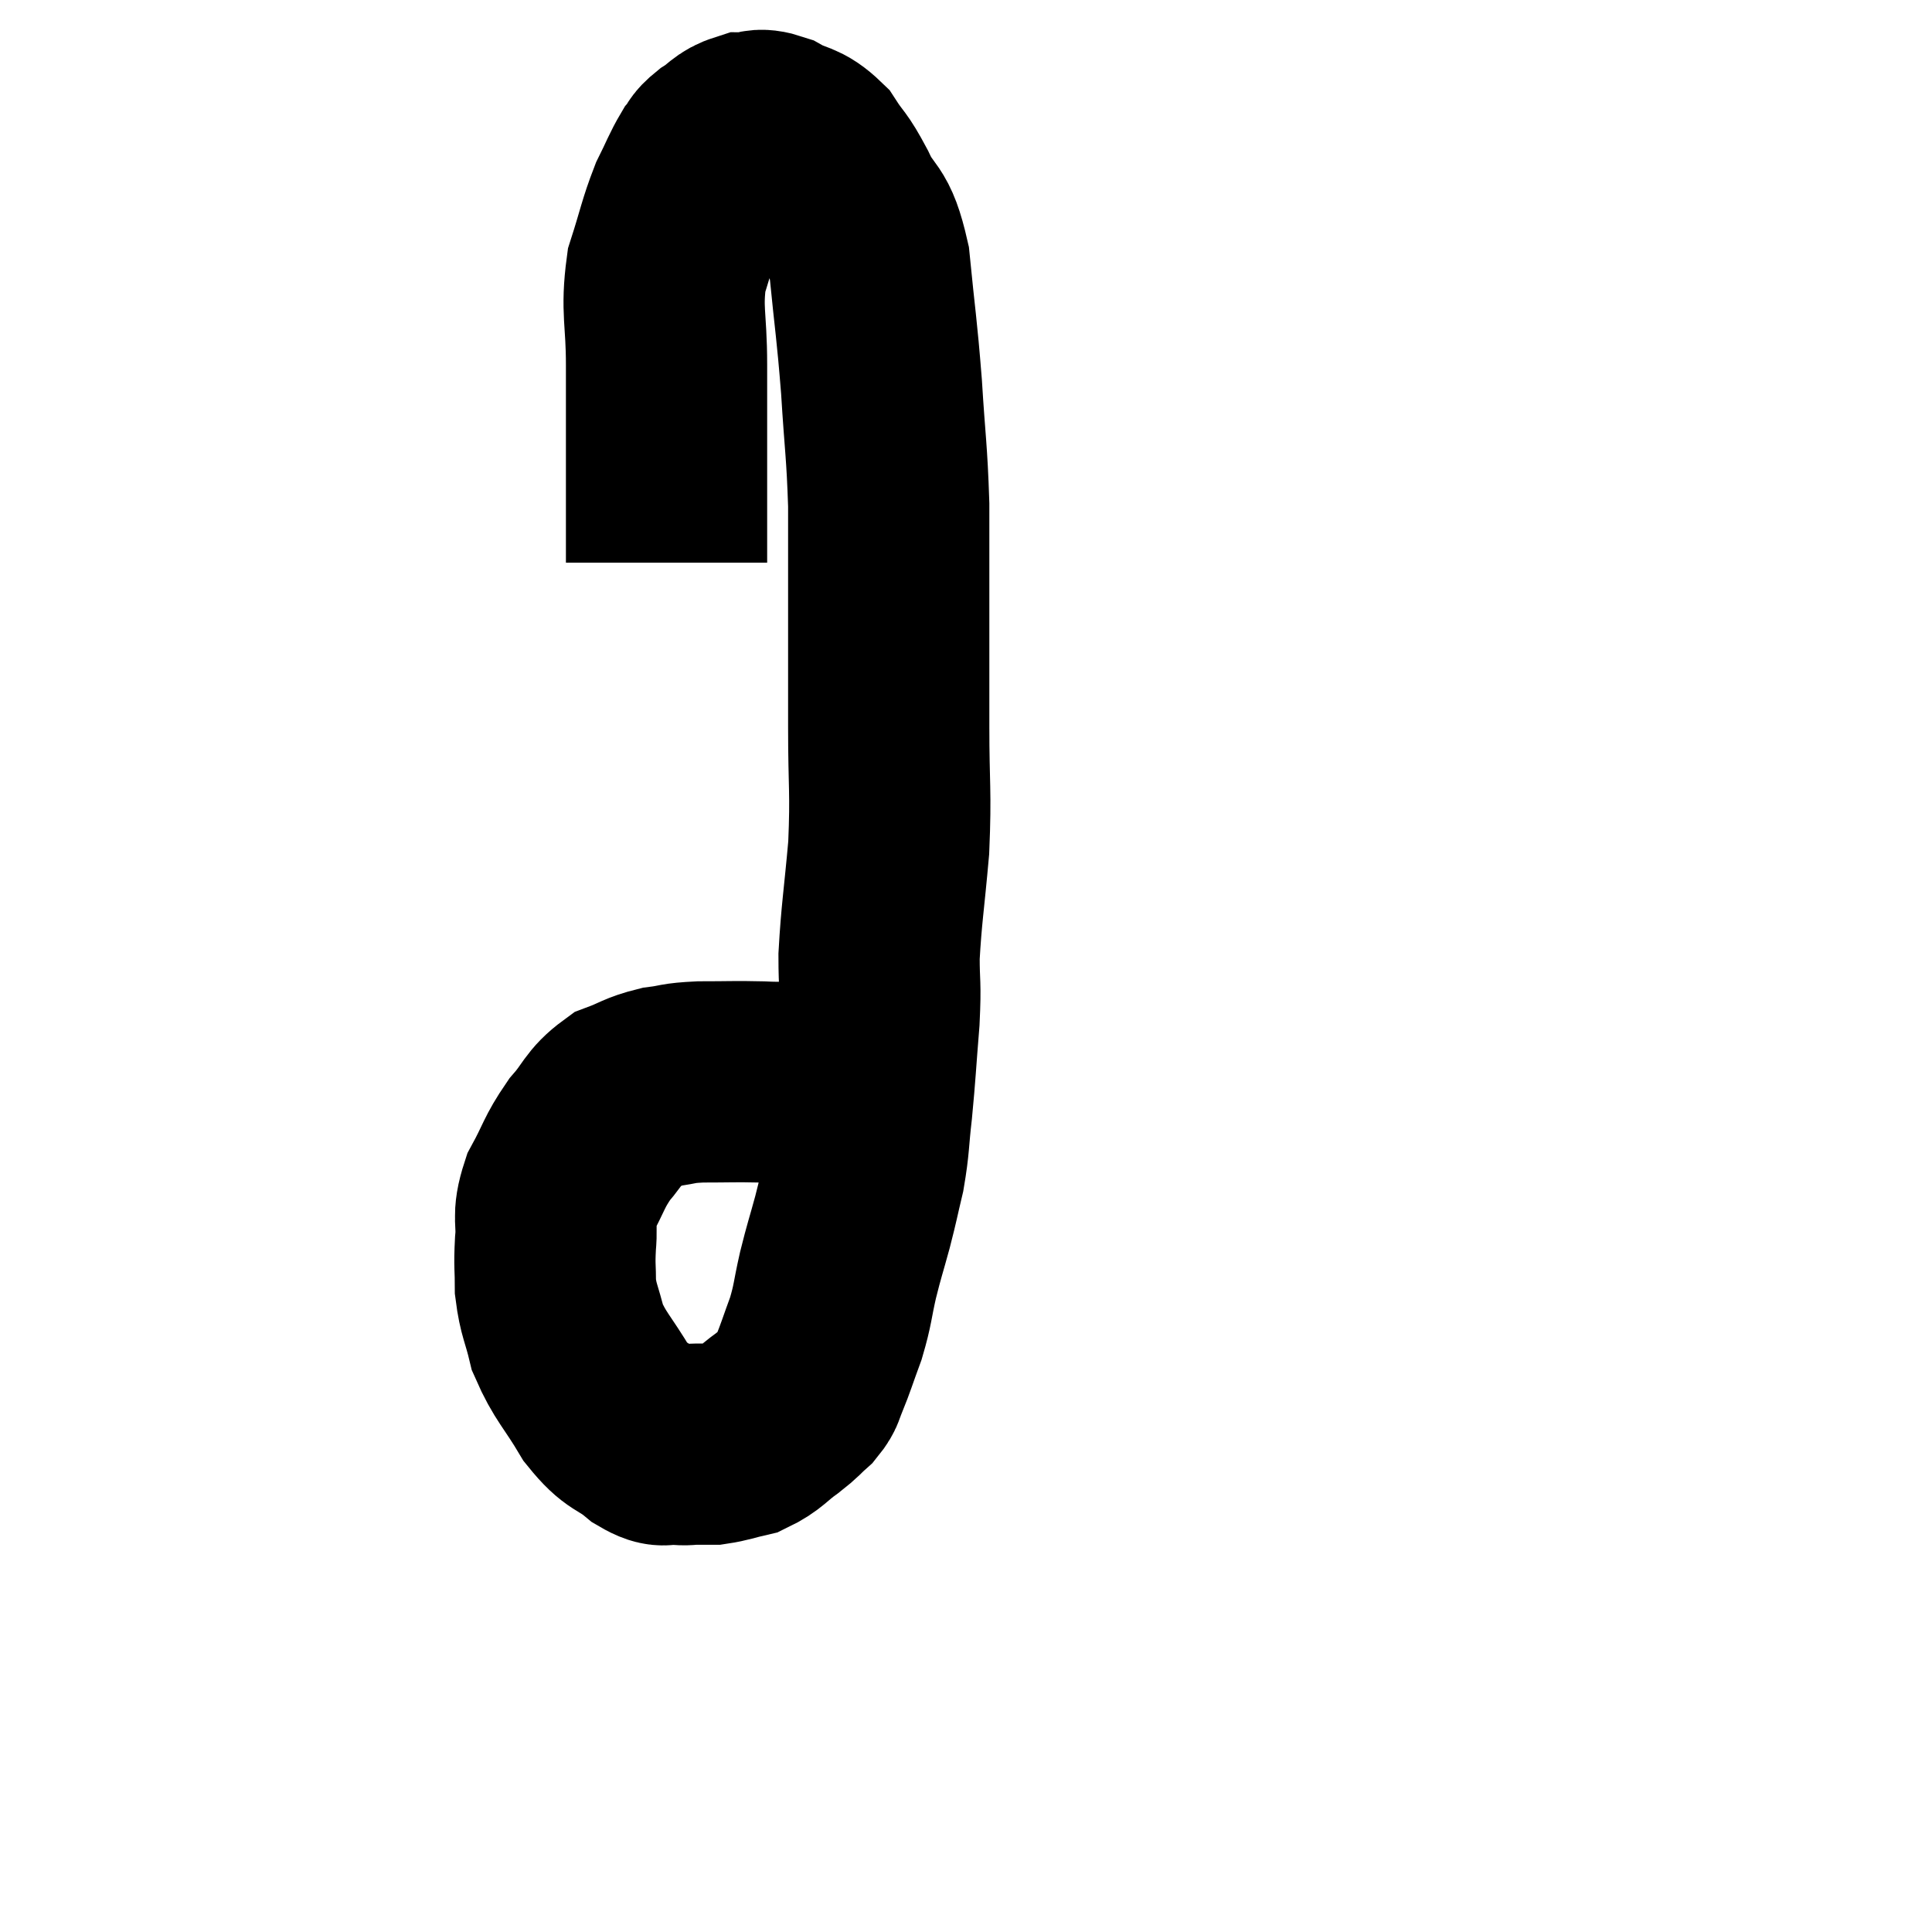 <svg width="48" height="48" viewBox="0 0 48 48" xmlns="http://www.w3.org/2000/svg"><path d="M 16.56 13.98 C 16.56 12.66, 16.56 12.57, 16.56 11.34 C 16.56 10.2, 16.56 10.215, 16.56 9.06 C 16.56 7.89, 16.425 7.725, 16.56 6.72 C 16.83 5.88, 16.845 5.7, 17.1 5.04 C 17.34 4.56, 17.385 4.41, 17.58 4.08 C 17.73 3.9, 17.64 3.915, 17.88 3.72 C 18.21 3.51, 18.21 3.405, 18.54 3.3 C 18.87 3.3, 18.795 3.165, 19.2 3.3 C 19.68 3.57, 19.755 3.45, 20.16 3.84 C 20.49 4.35, 20.46 4.185, 20.82 4.86 C 21.21 5.7, 21.33 5.355, 21.6 6.54 C 21.75 8.07, 21.78 8.1, 21.9 9.6 C 21.99 11.07, 22.035 11.175, 22.08 12.54 C 22.08 13.8, 22.08 13.68, 22.08 15.06 C 22.08 16.56, 22.08 16.56, 22.08 18.06 C 22.08 19.56, 22.14 19.635, 22.08 21.06 C 21.96 22.41, 21.9 22.695, 21.84 23.76 C 21.84 24.54, 21.885 24.375, 21.84 25.32 C 21.75 26.43, 21.75 26.595, 21.66 27.54 C 21.57 28.32, 21.6 28.395, 21.48 29.1 C 21.33 29.73, 21.345 29.715, 21.18 30.36 C 21 31.02, 20.985 31.02, 20.82 31.68 C 20.67 32.34, 20.7 32.385, 20.52 33 C 20.31 33.57, 20.265 33.735, 20.1 34.14 C 19.98 34.38, 20.055 34.38, 19.86 34.62 C 19.59 34.86, 19.665 34.83, 19.32 35.1 C 18.9 35.4, 18.885 35.505, 18.48 35.7 C 18.09 35.79, 18 35.835, 17.7 35.88 C 17.49 35.88, 17.505 35.88, 17.28 35.88 C 17.04 35.88, 17.085 35.91, 16.8 35.88 C 16.47 35.82, 16.575 36.015, 16.14 35.76 C 15.6 35.31, 15.57 35.49, 15.06 34.86 C 14.58 34.05, 14.415 33.96, 14.1 33.24 C 13.95 32.61, 13.875 32.565, 13.8 31.98 C 13.8 31.44, 13.77 31.485, 13.8 30.9 C 13.86 30.27, 13.71 30.285, 13.92 29.64 C 14.28 28.98, 14.25 28.89, 14.64 28.32 C 15.06 27.84, 15.03 27.69, 15.48 27.36 C 15.96 27.18, 15.96 27.12, 16.44 27 C 16.92 26.94, 16.785 26.91, 17.4 26.88 C 18.15 26.88, 18.24 26.865, 18.9 26.88 C 19.47 26.91, 19.56 26.865, 20.04 26.94 C 20.43 27.06, 20.58 27.105, 20.82 27.18 C 20.91 27.21, 20.91 27.18, 21 27.24 C 21.09 27.33, 21.06 27.315, 21.18 27.42 C 21.33 27.54, 21.36 27.585, 21.48 27.66 C 21.57 27.69, 21.57 27.675, 21.66 27.72 C 21.75 27.78, 21.795 27.81, 21.84 27.84 L 21.84 27.84" fill="none" stroke="black" stroke-width="5"></path></svg>